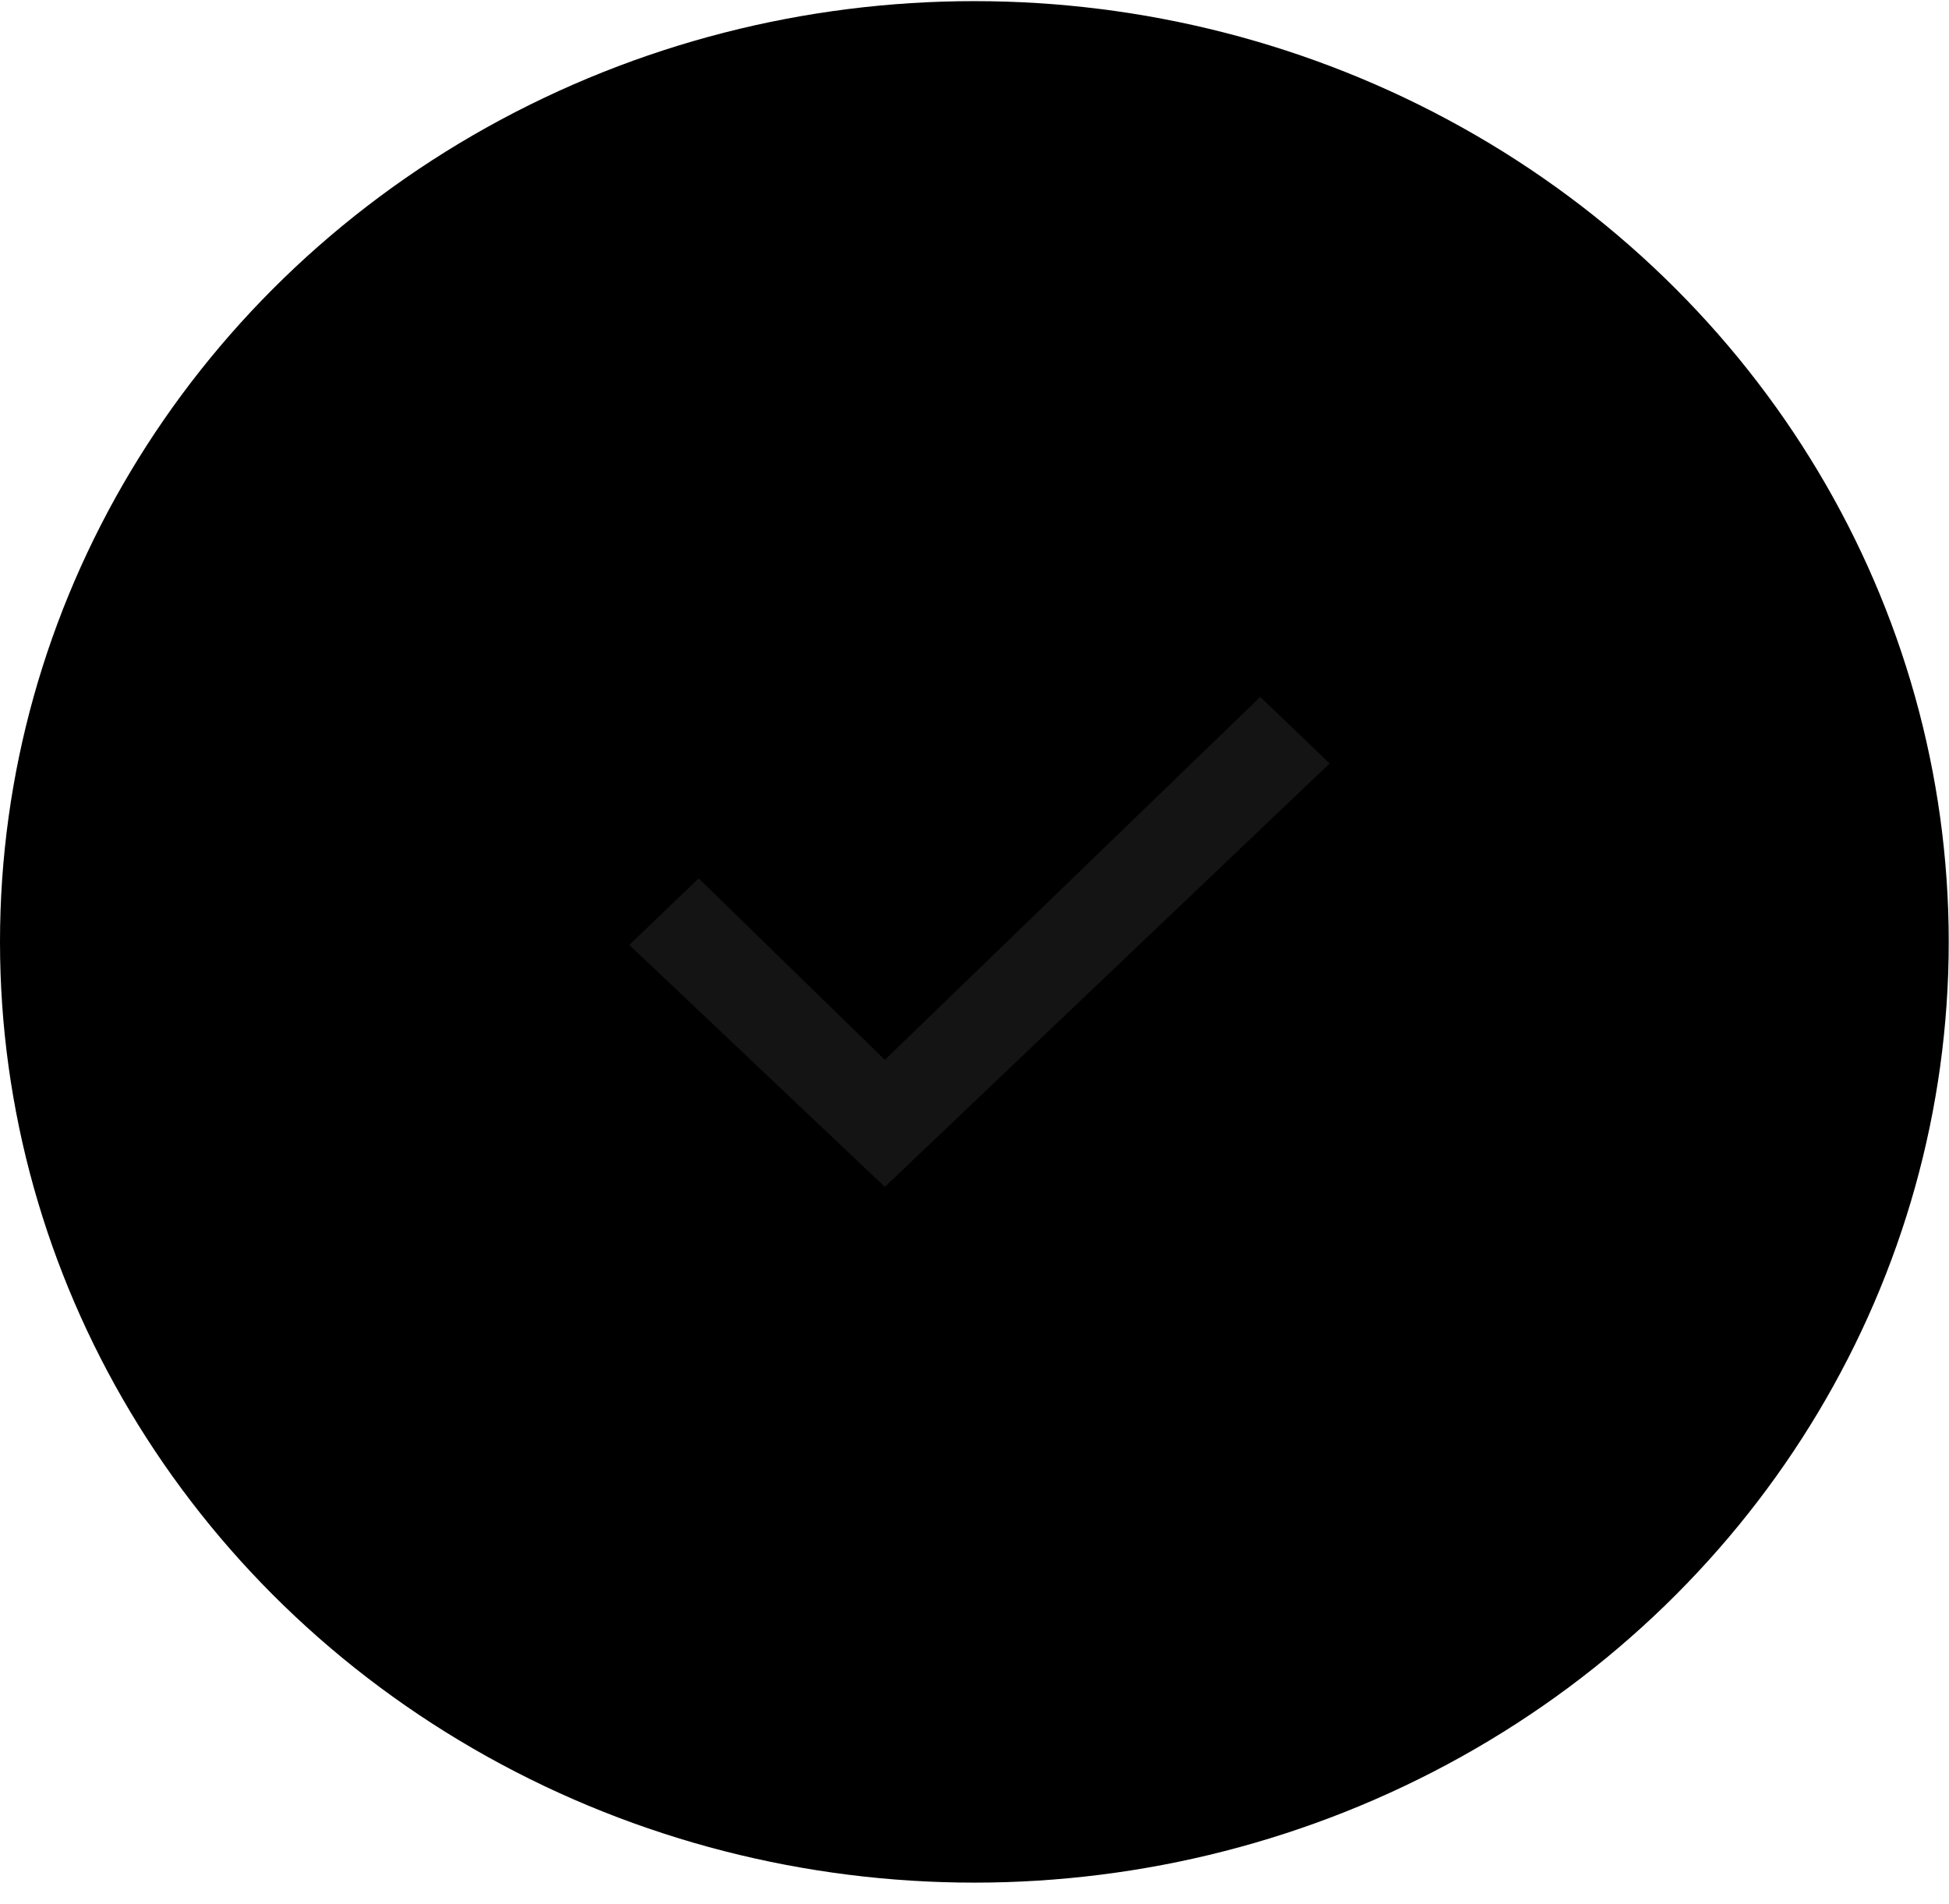 <svg width="43" height="42" viewBox="0 0 43 42" fill="none" xmlns="http://www.w3.org/2000/svg">
<ellipse cx="21.497" cy="20.778" rx="21.497" ry="20.753" fill="url(#paint0_linear_358_10266)"/>
<path d="M19.522 26.183L13.884 20.845L15.415 19.377L19.522 23.38L27.804 15.374L29.336 16.842L19.522 26.183Z" fill="#141414"/>
<defs>
<linearGradient id="paint0_linear_358_10266" x1="21.497" y1="0.025" x2="21.497" y2="41.531" gradientUnits="userSpaceOnUse">
<stop stopColor="#00C68A"/>
<stop offset="1" stopColor="#98FFD4"/>
</linearGradient>
</defs>
</svg>
